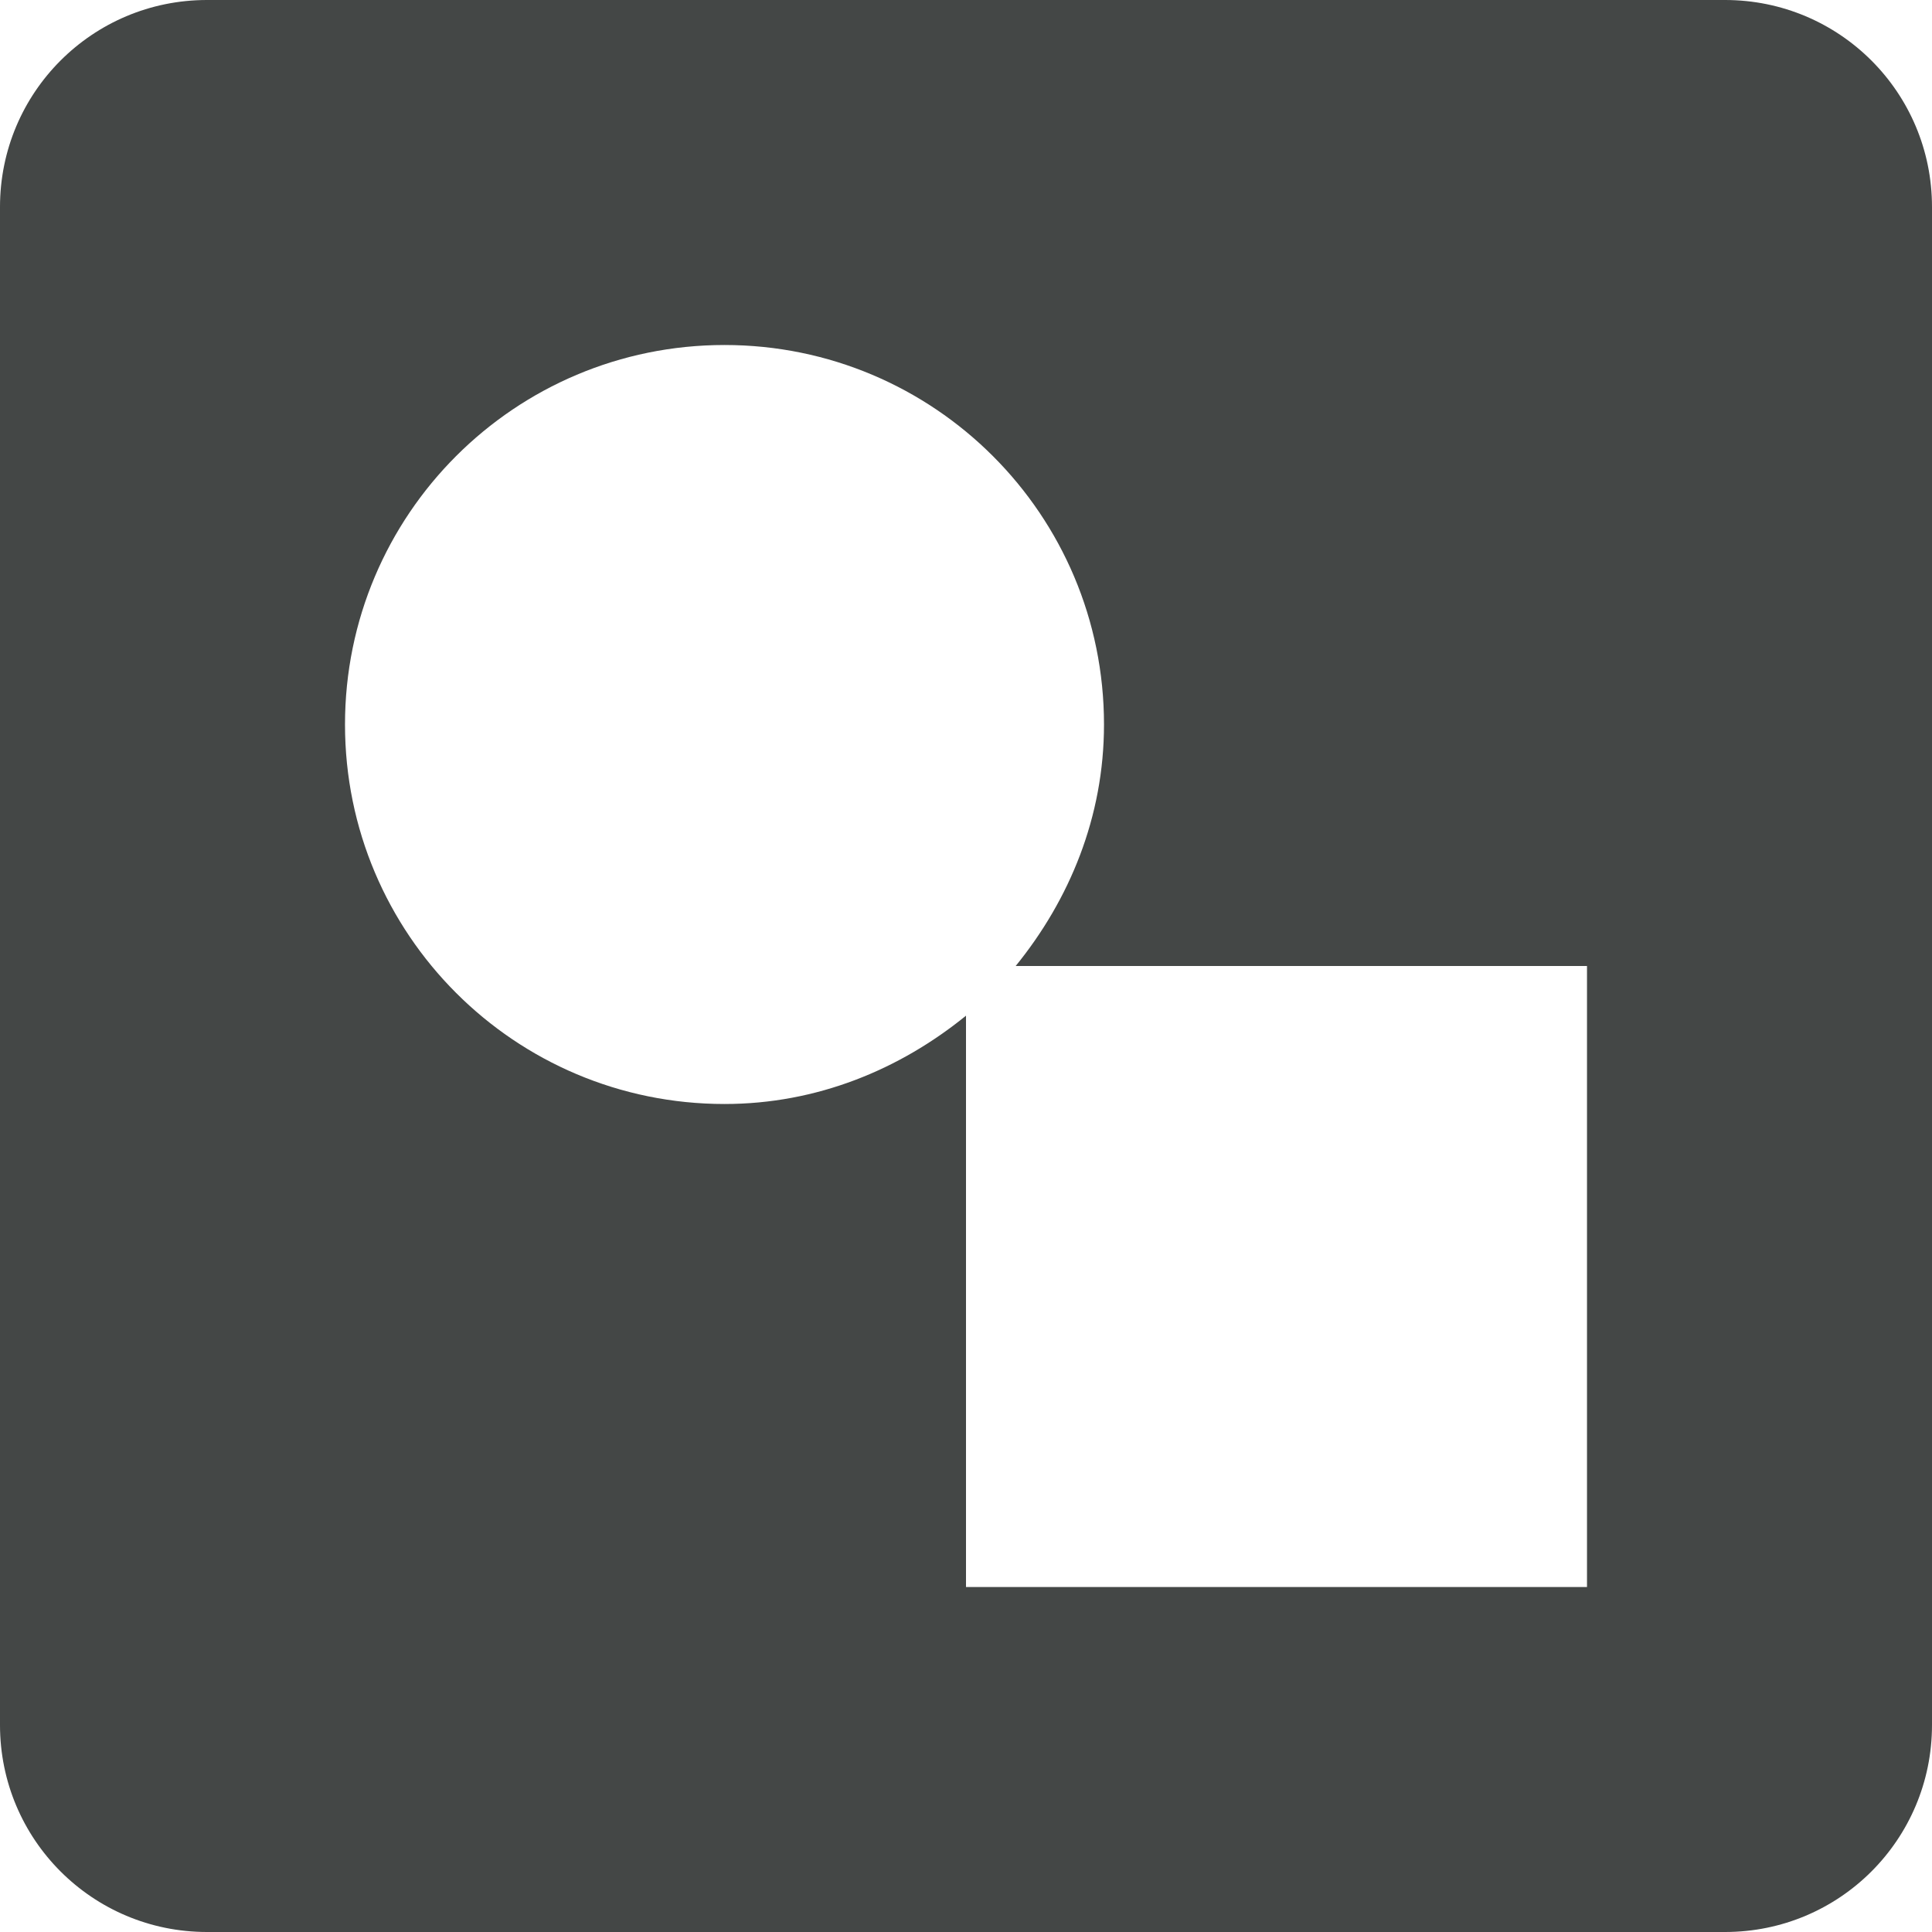 <svg width="14" height="14" viewBox="0 0 14 14" fill="none" xmlns="http://www.w3.org/2000/svg">
<path d="M12.5 0H1.5C0.67 0 0 0.67 0 1.5V12.5C0 13.33 0.67 14 1.5 14H12.5C13.33 14 14 13.33 14 12.5V1.5C14 0.67 13.33 0 12.5 0ZM11.5 11.5H7V7.36C6.52 7.75 5.92 8 5.25 8C3.73 8 2.5 6.77 2.5 5.25C2.5 3.73 3.73 2.5 5.25 2.5C6.77 2.5 8 3.73 8 5.25C8 5.92 7.75 6.52 7.36 7H11.5V11.5Z" fill="#444746"/>
</svg>
